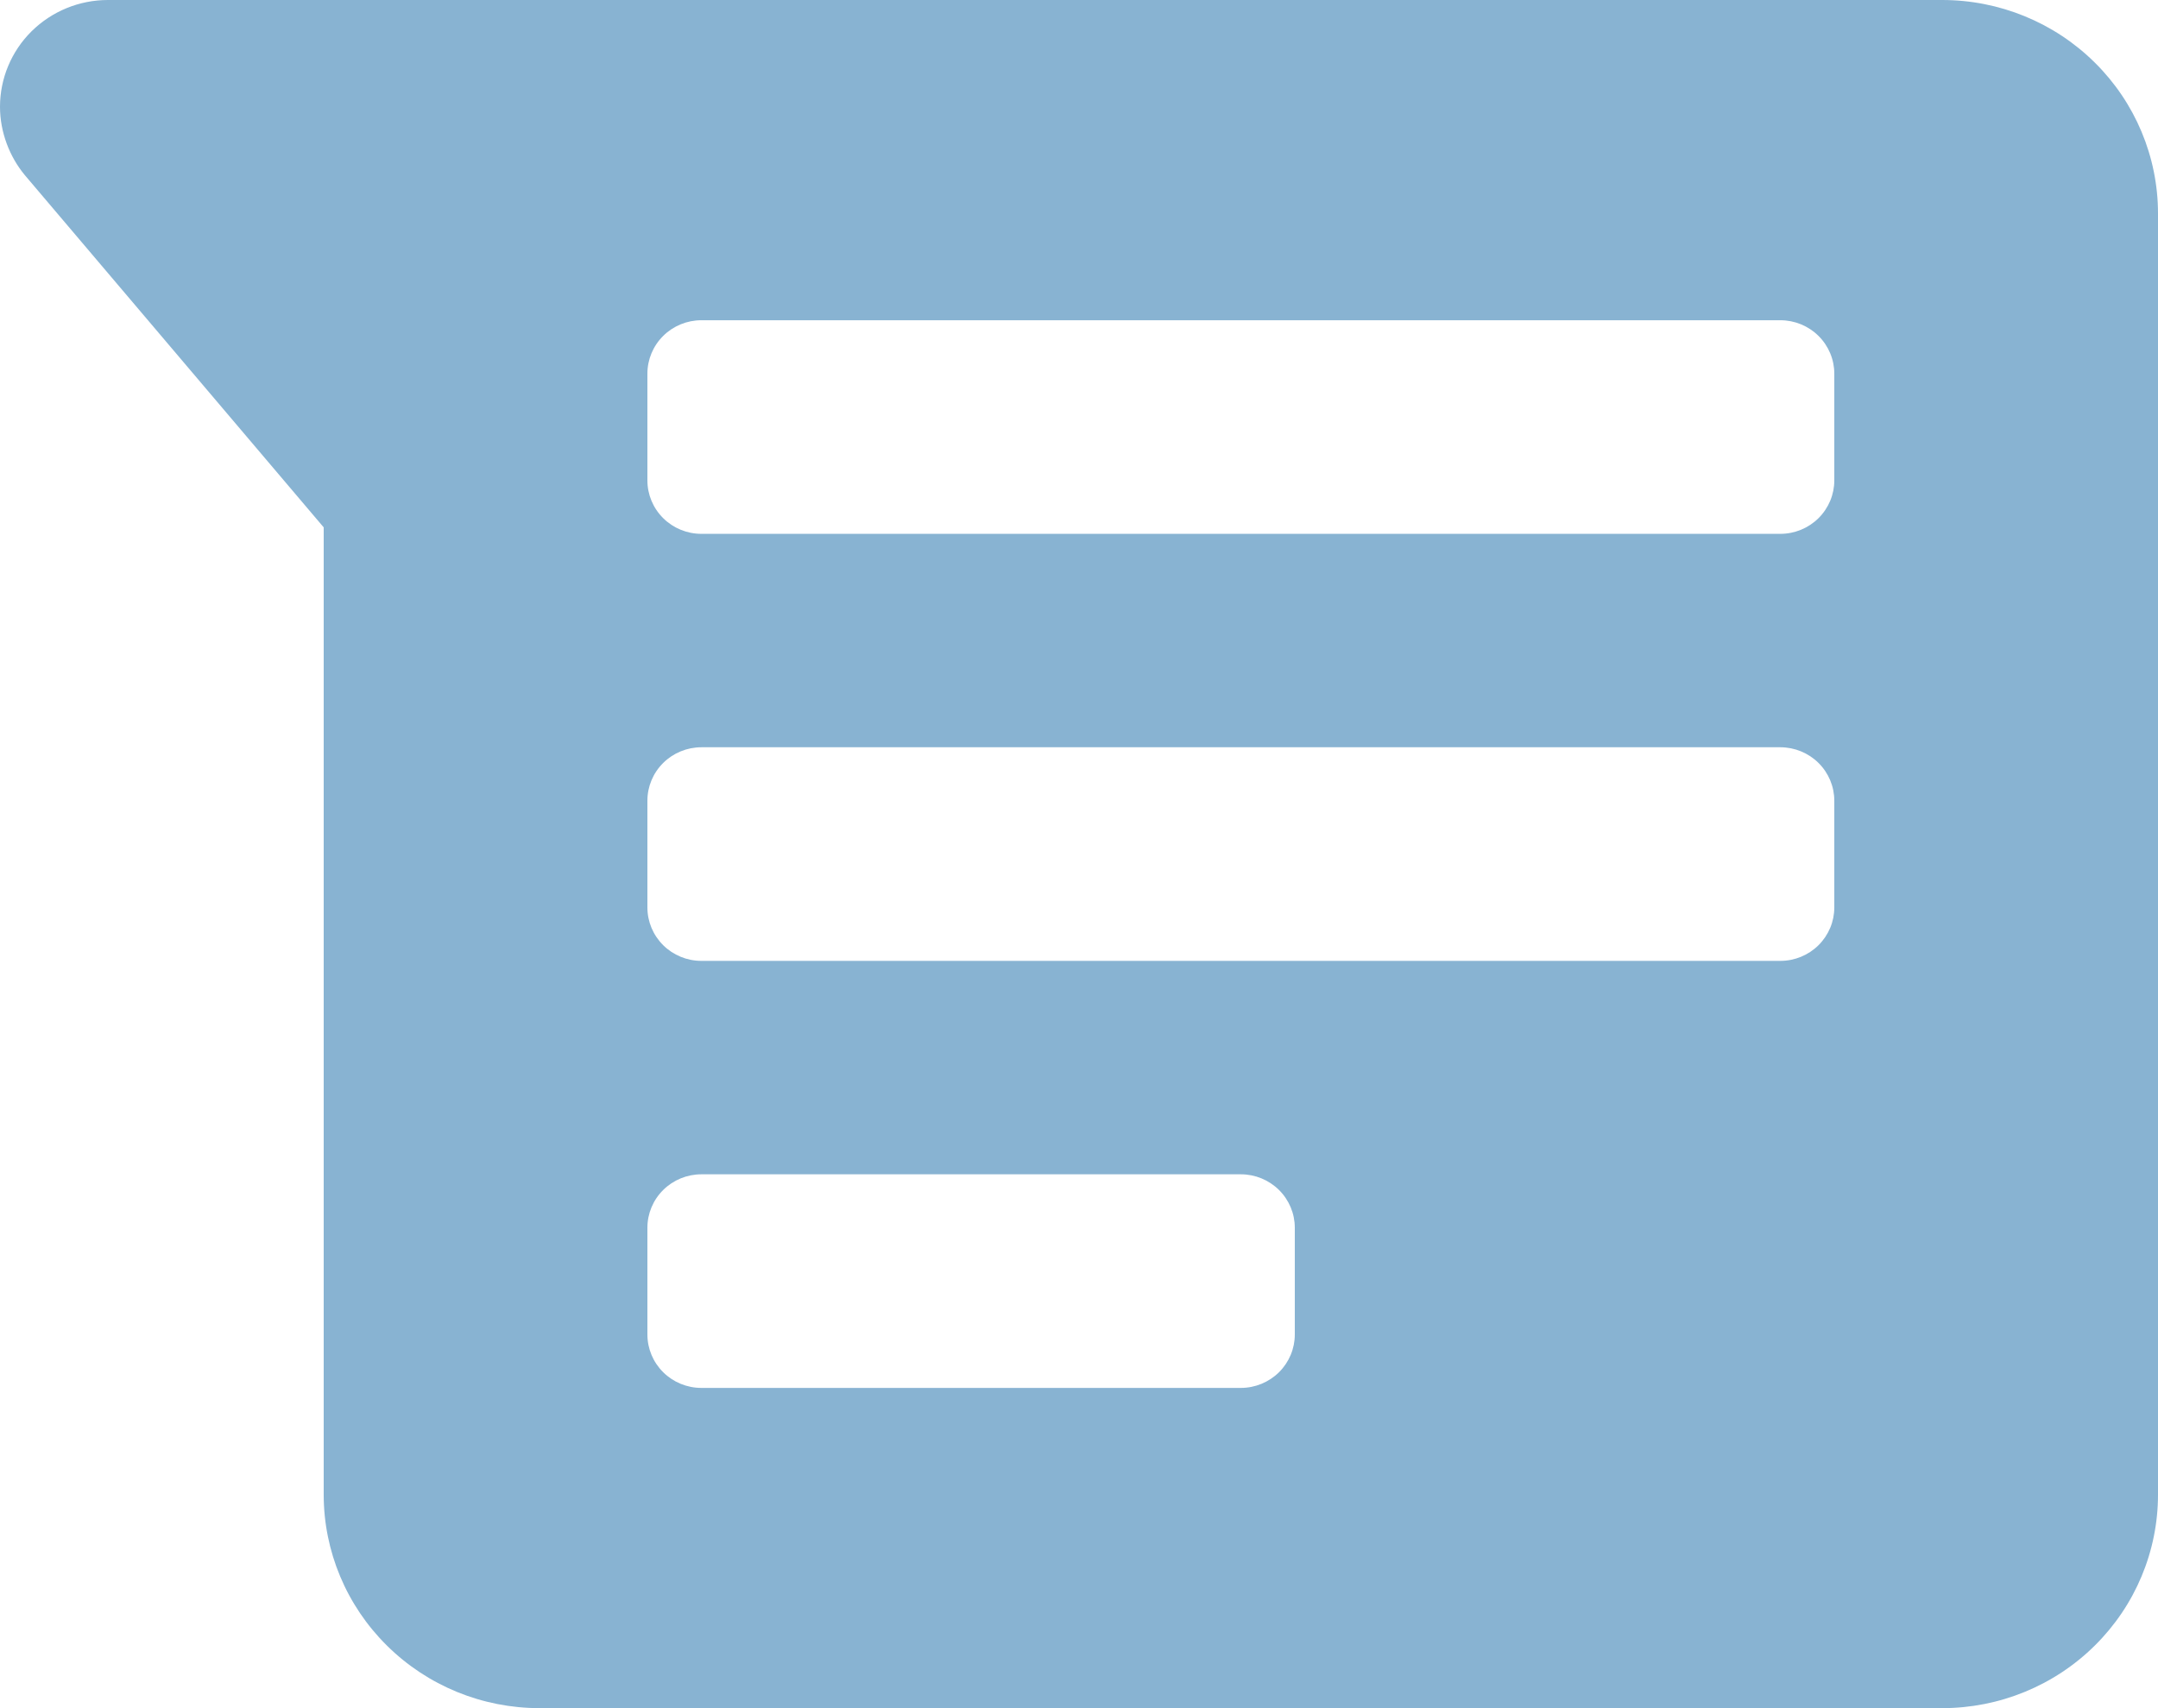 <svg width="24" height="19" viewBox="0 0 24 19" fill="none" xmlns="http://www.w3.org/2000/svg">
<path d="M21.6 19H6C5.363 19 4.753 18.75 4.303 18.304C3.853 17.859 3.6 17.255 3.6 16.625V5.866L0.276 1.948C0.108 1.746 0 1.472 0 1.188C0 0.873 0.126 0.571 0.351 0.348C0.577 0.125 0.882 0 1.2 0H21.6C22.236 0 22.847 0.25 23.297 0.696C23.747 1.141 24 1.745 24 2.375V16.625C24 17.255 23.747 17.859 23.297 18.304C22.847 18.75 22.236 19 21.6 19ZM7.8 3.562C7.641 3.562 7.488 3.625 7.376 3.736C7.263 3.848 7.2 3.999 7.2 4.156V5.344C7.2 5.501 7.263 5.652 7.376 5.764C7.488 5.875 7.641 5.938 7.8 5.938H19.8C19.959 5.938 20.112 5.875 20.224 5.764C20.337 5.652 20.4 5.501 20.4 5.344V4.156C20.4 3.999 20.337 3.848 20.224 3.736C20.112 3.625 19.959 3.562 19.8 3.562H7.8ZM7.8 8.312C7.641 8.312 7.488 8.375 7.376 8.486C7.263 8.598 7.2 8.749 7.2 8.906V10.094C7.2 10.251 7.263 10.402 7.376 10.514C7.488 10.625 7.641 10.688 7.8 10.688H19.8C19.959 10.688 20.112 10.625 20.224 10.514C20.337 10.402 20.4 10.251 20.4 10.094V8.906C20.4 8.749 20.337 8.598 20.224 8.486C20.112 8.375 19.959 8.312 19.8 8.312H7.8ZM7.8 13.062C7.641 13.062 7.488 13.125 7.376 13.236C7.263 13.348 7.2 13.499 7.2 13.656V14.844C7.2 15.001 7.263 15.152 7.376 15.264C7.488 15.375 7.641 15.438 7.8 15.438H13.8C13.959 15.438 14.112 15.375 14.224 15.264C14.337 15.152 14.4 15.001 14.4 14.844V13.656C14.4 13.499 14.337 13.348 14.224 13.236C14.112 13.125 13.959 13.062 13.8 13.062H7.8Z" fill="#88B3D2"/>
</svg>
